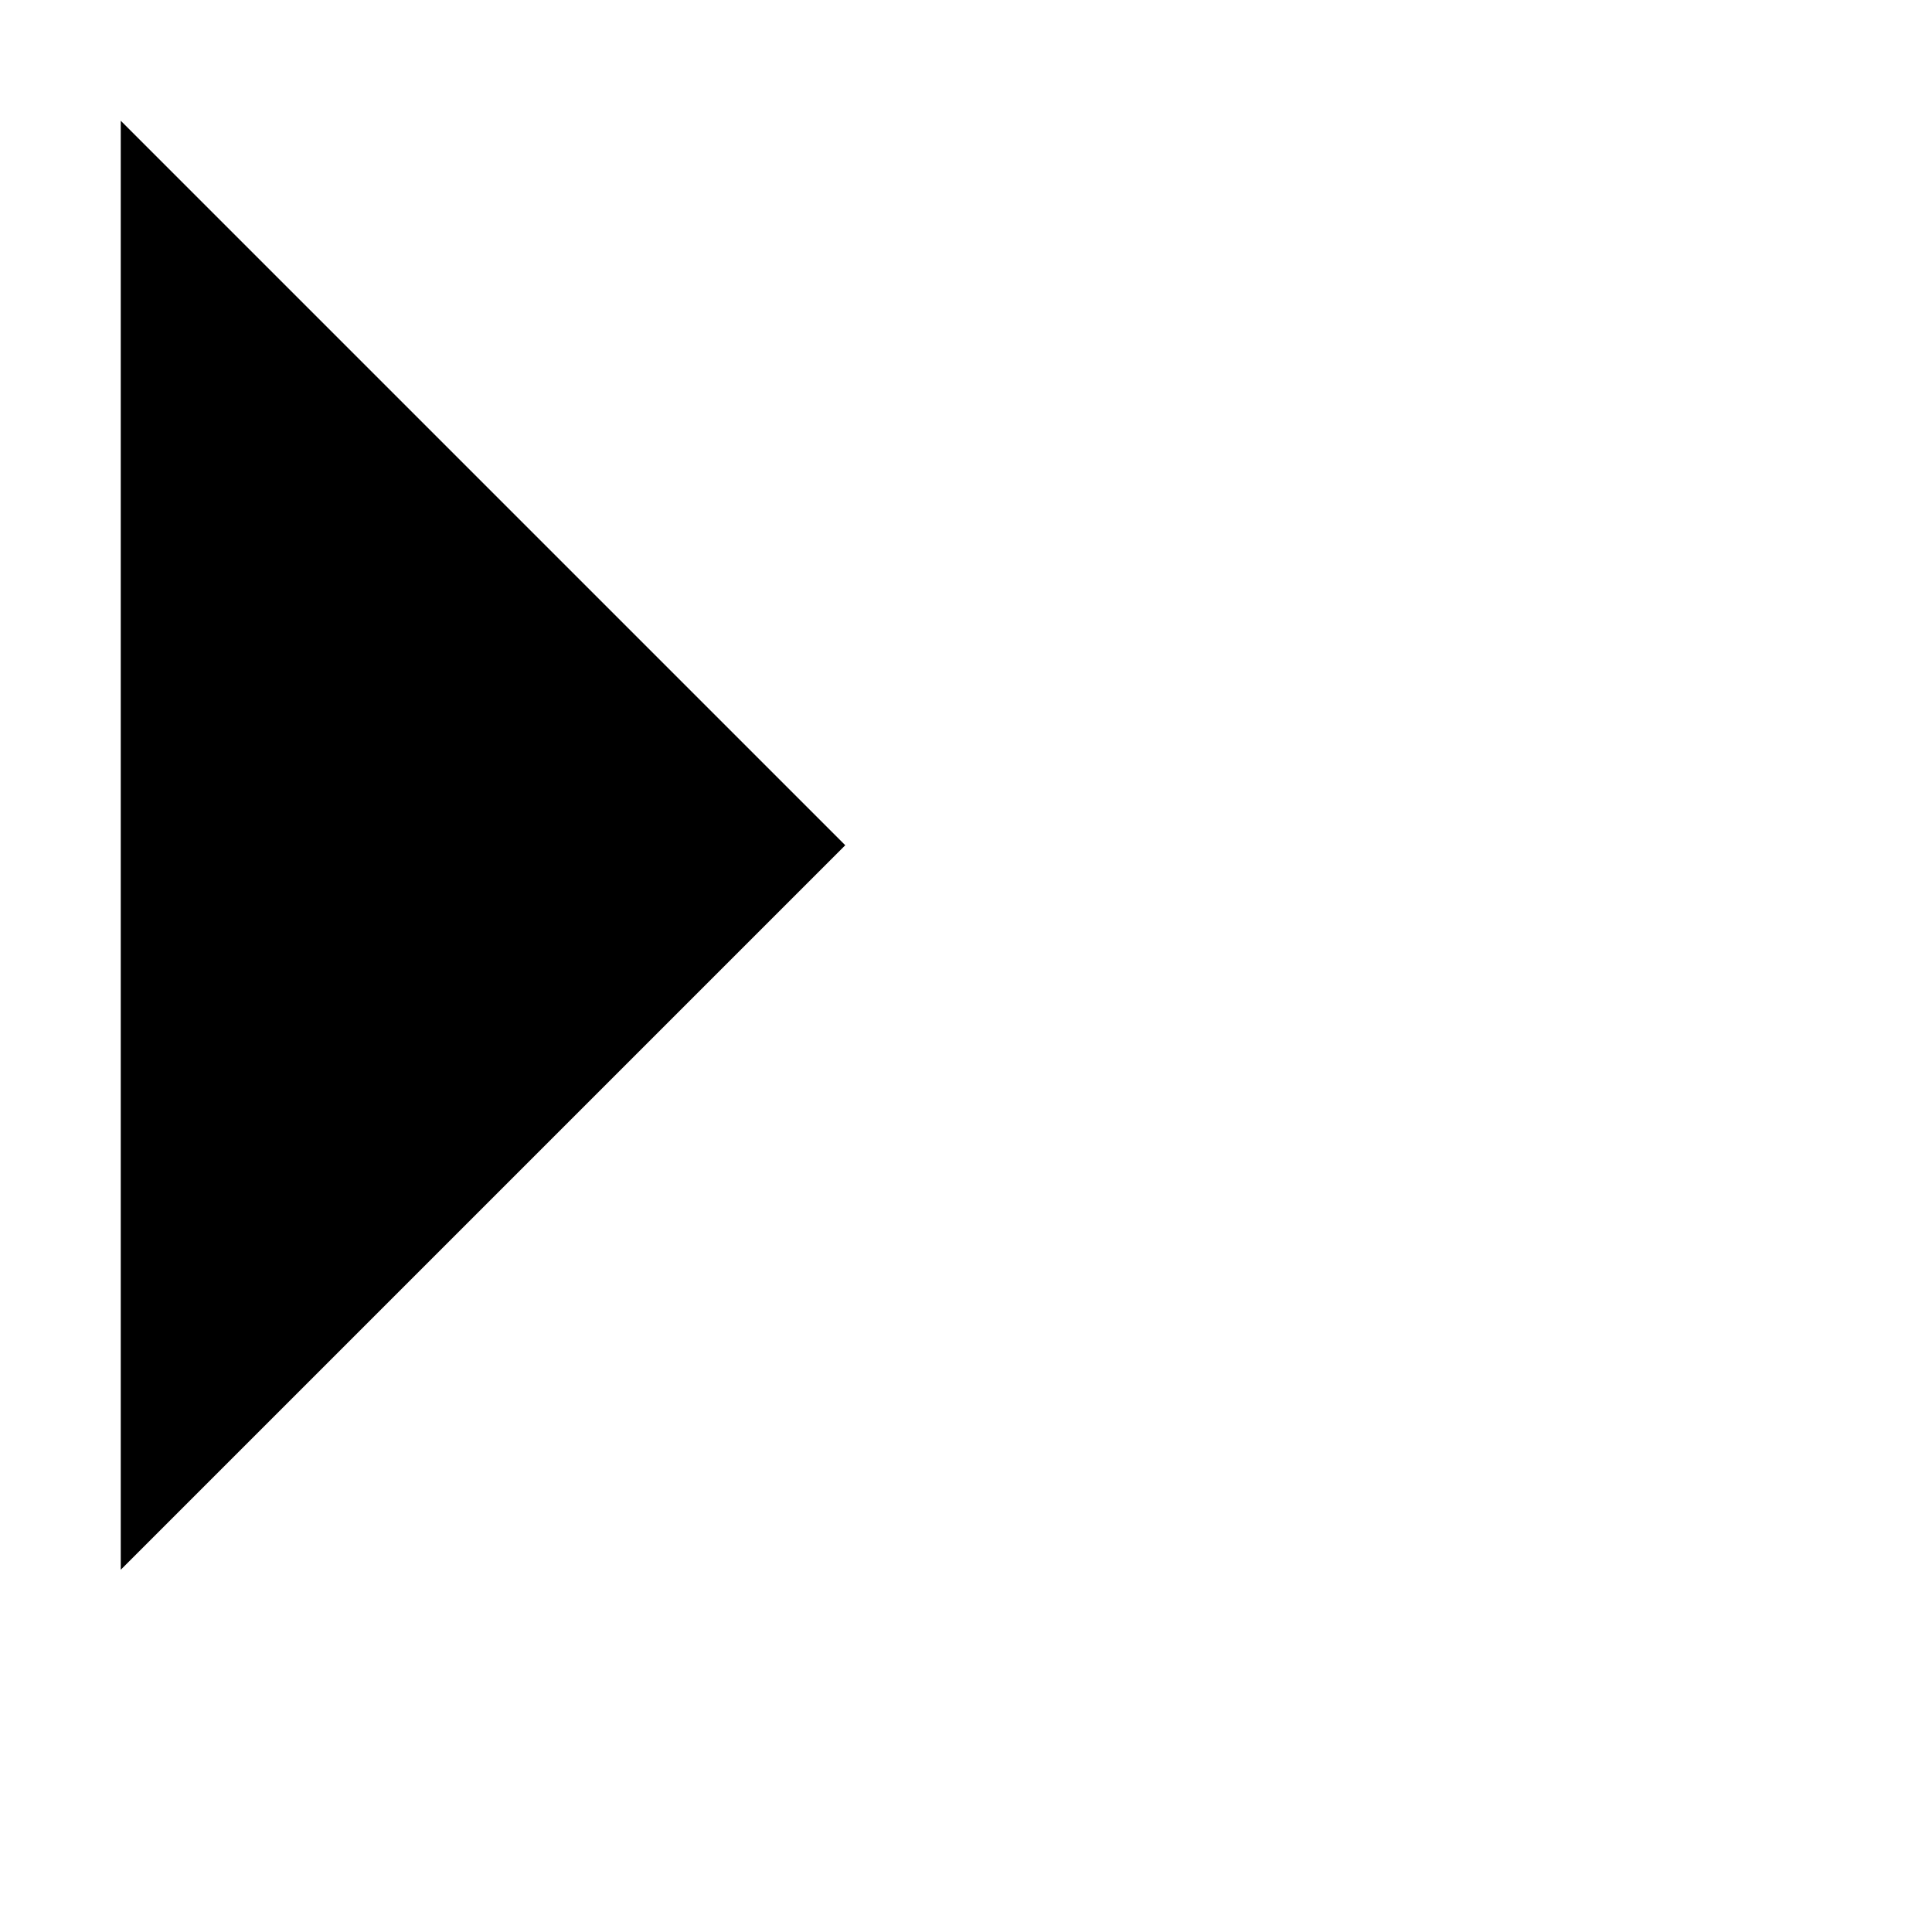 <?xml version="1.0" encoding="UTF-8" standalone="no"?>
<!-- Created with Inkscape (http://www.inkscape.org/) -->
<svg
   xmlns:dc="http://purl.org/dc/elements/1.1/"
   xmlns:cc="http://creativecommons.org/ns#"
   xmlns:rdf="http://www.w3.org/1999/02/22-rdf-syntax-ns#"
   xmlns:svg="http://www.w3.org/2000/svg"
   xmlns="http://www.w3.org/2000/svg"
   xmlns:sodipodi="http://sodipodi.sourceforge.net/DTD/sodipodi-0.dtd"
   xmlns:inkscape="http://www.inkscape.org/namespaces/inkscape"
   width="16px"
   height="16px"
   id="svg2383"
   sodipodi:version="0.32"
   inkscape:version="0.46"
   sodipodi:docname="scroll-right.svg"
   inkscape:output_extension="org.inkscape.output.svg.inkscape"
   inkscape:export-filename="/Users/frank/work/libftl/Pacu/Ressource/m0n0/scroll-left.png"
   inkscape:export-xdpi="90"
   inkscape:export-ydpi="90">
  <defs
     id="defs2385">
    <inkscape:perspective
       sodipodi:type="inkscape:persp3d"
       inkscape:vp_x="0 : 8 : 1"
       inkscape:vp_y="0 : 1000 : 0"
       inkscape:vp_z="16 : 8 : 1"
       inkscape:persp3d-origin="8 : 5.3333333 : 1"
       id="perspective2391" />
  </defs>
  <sodipodi:namedview
     id="base"
     pagecolor="#ffffff"
     bordercolor="#666666"
     borderopacity="1.0"
     inkscape:pageopacity="0.0"
     inkscape:pageshadow="2"
     inkscape:zoom="22.197802"
     inkscape:cx="7.2126483"
     inkscape:cy="9.8019802"
     inkscape:current-layer="layer1"
     showgrid="true"
     inkscape:grid-bbox="true"
     inkscape:document-units="px"
     inkscape:object-nodes="true"
     inkscape:snap-bbox="true"
     inkscape:bbox-paths="true"
     inkscape:bbox-nodes="true"
     objecttolerance="5"
     gridtolerance="5"
     inkscape:window-width="1280"
     inkscape:window-height="937"
     inkscape:window-x="1629"
     inkscape:window-y="110">
    <inkscape:grid
       type="xygrid"
       id="grid2393"
       visible="true"
       enabled="true" />
  </sodipodi:namedview>
  <g
     id="layer1"
     inkscape:label="Layer 1"
     inkscape:groupmode="layer">
    <path
       style="fill:#000000;fill-opacity:1;fill-rule:evenodd;stroke:none;stroke-width:1px;stroke-linecap:butt;stroke-linejoin:miter;stroke-opacity:1"
       d="M 7,7 L 1,1 L 1,13 L 7,7 z"
       id="path2395"
       sodipodi:nodetypes="cccc" />
  </g>
</svg>
